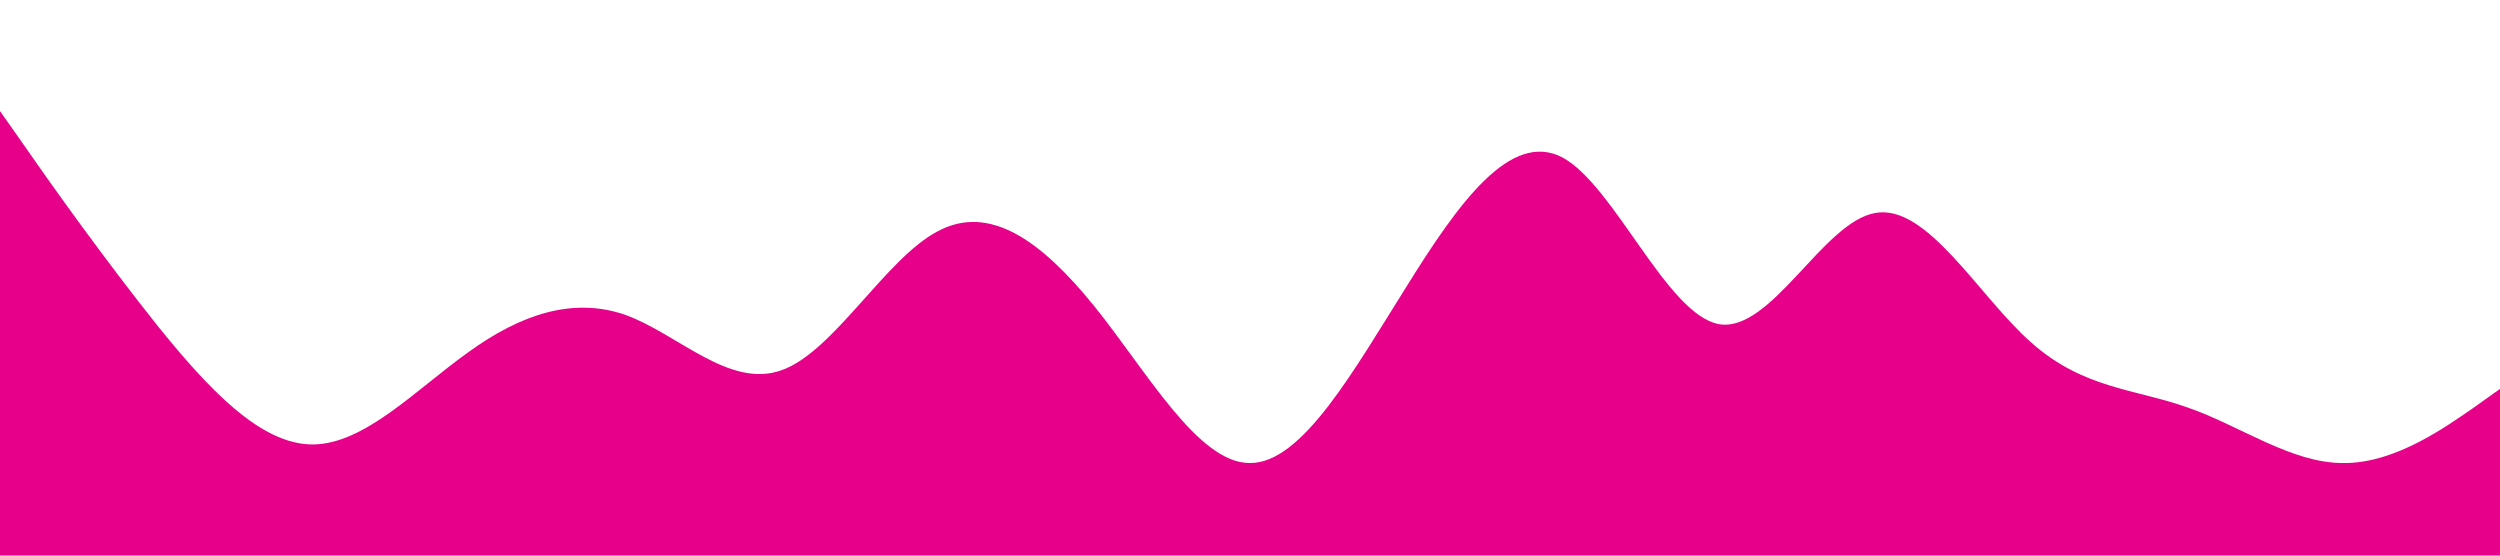 <?xml version="1.0" standalone="no"?><svg xmlns="http://www.w3.org/2000/svg" viewBox="0 0 1440 320"><path fill="#e7008a" fill-opacity="1" d="M0,64L15,85.3C30,107,60,149,90,186.7C120,224,150,256,180,256C210,256,240,224,270,202.7C300,181,330,171,360,181.3C390,192,420,224,450,213.3C480,203,510,149,540,133.3C570,117,600,139,630,176C660,213,690,267,720,266.7C750,267,780,213,810,165.3C840,117,870,75,900,90.7C930,107,960,181,990,186.7C1020,192,1050,128,1080,122.7C1110,117,1140,171,1170,197.3C1200,224,1230,224,1260,234.7C1290,245,1320,267,1350,266.7C1380,267,1410,245,1425,234.7L1440,224L1440,320L1425,320C1410,320,1380,320,1350,320C1320,320,1290,320,1260,320C1230,320,1200,320,1170,320C1140,320,1110,320,1080,320C1050,320,1020,320,990,320C960,320,930,320,900,320C870,320,840,320,810,320C780,320,750,320,720,320C690,320,660,320,630,320C600,320,570,320,540,320C510,320,480,320,450,320C420,320,390,320,360,320C330,320,300,320,270,320C240,320,210,320,180,320C150,320,120,320,90,320C60,320,30,320,15,320L0,320Z"></path></svg>